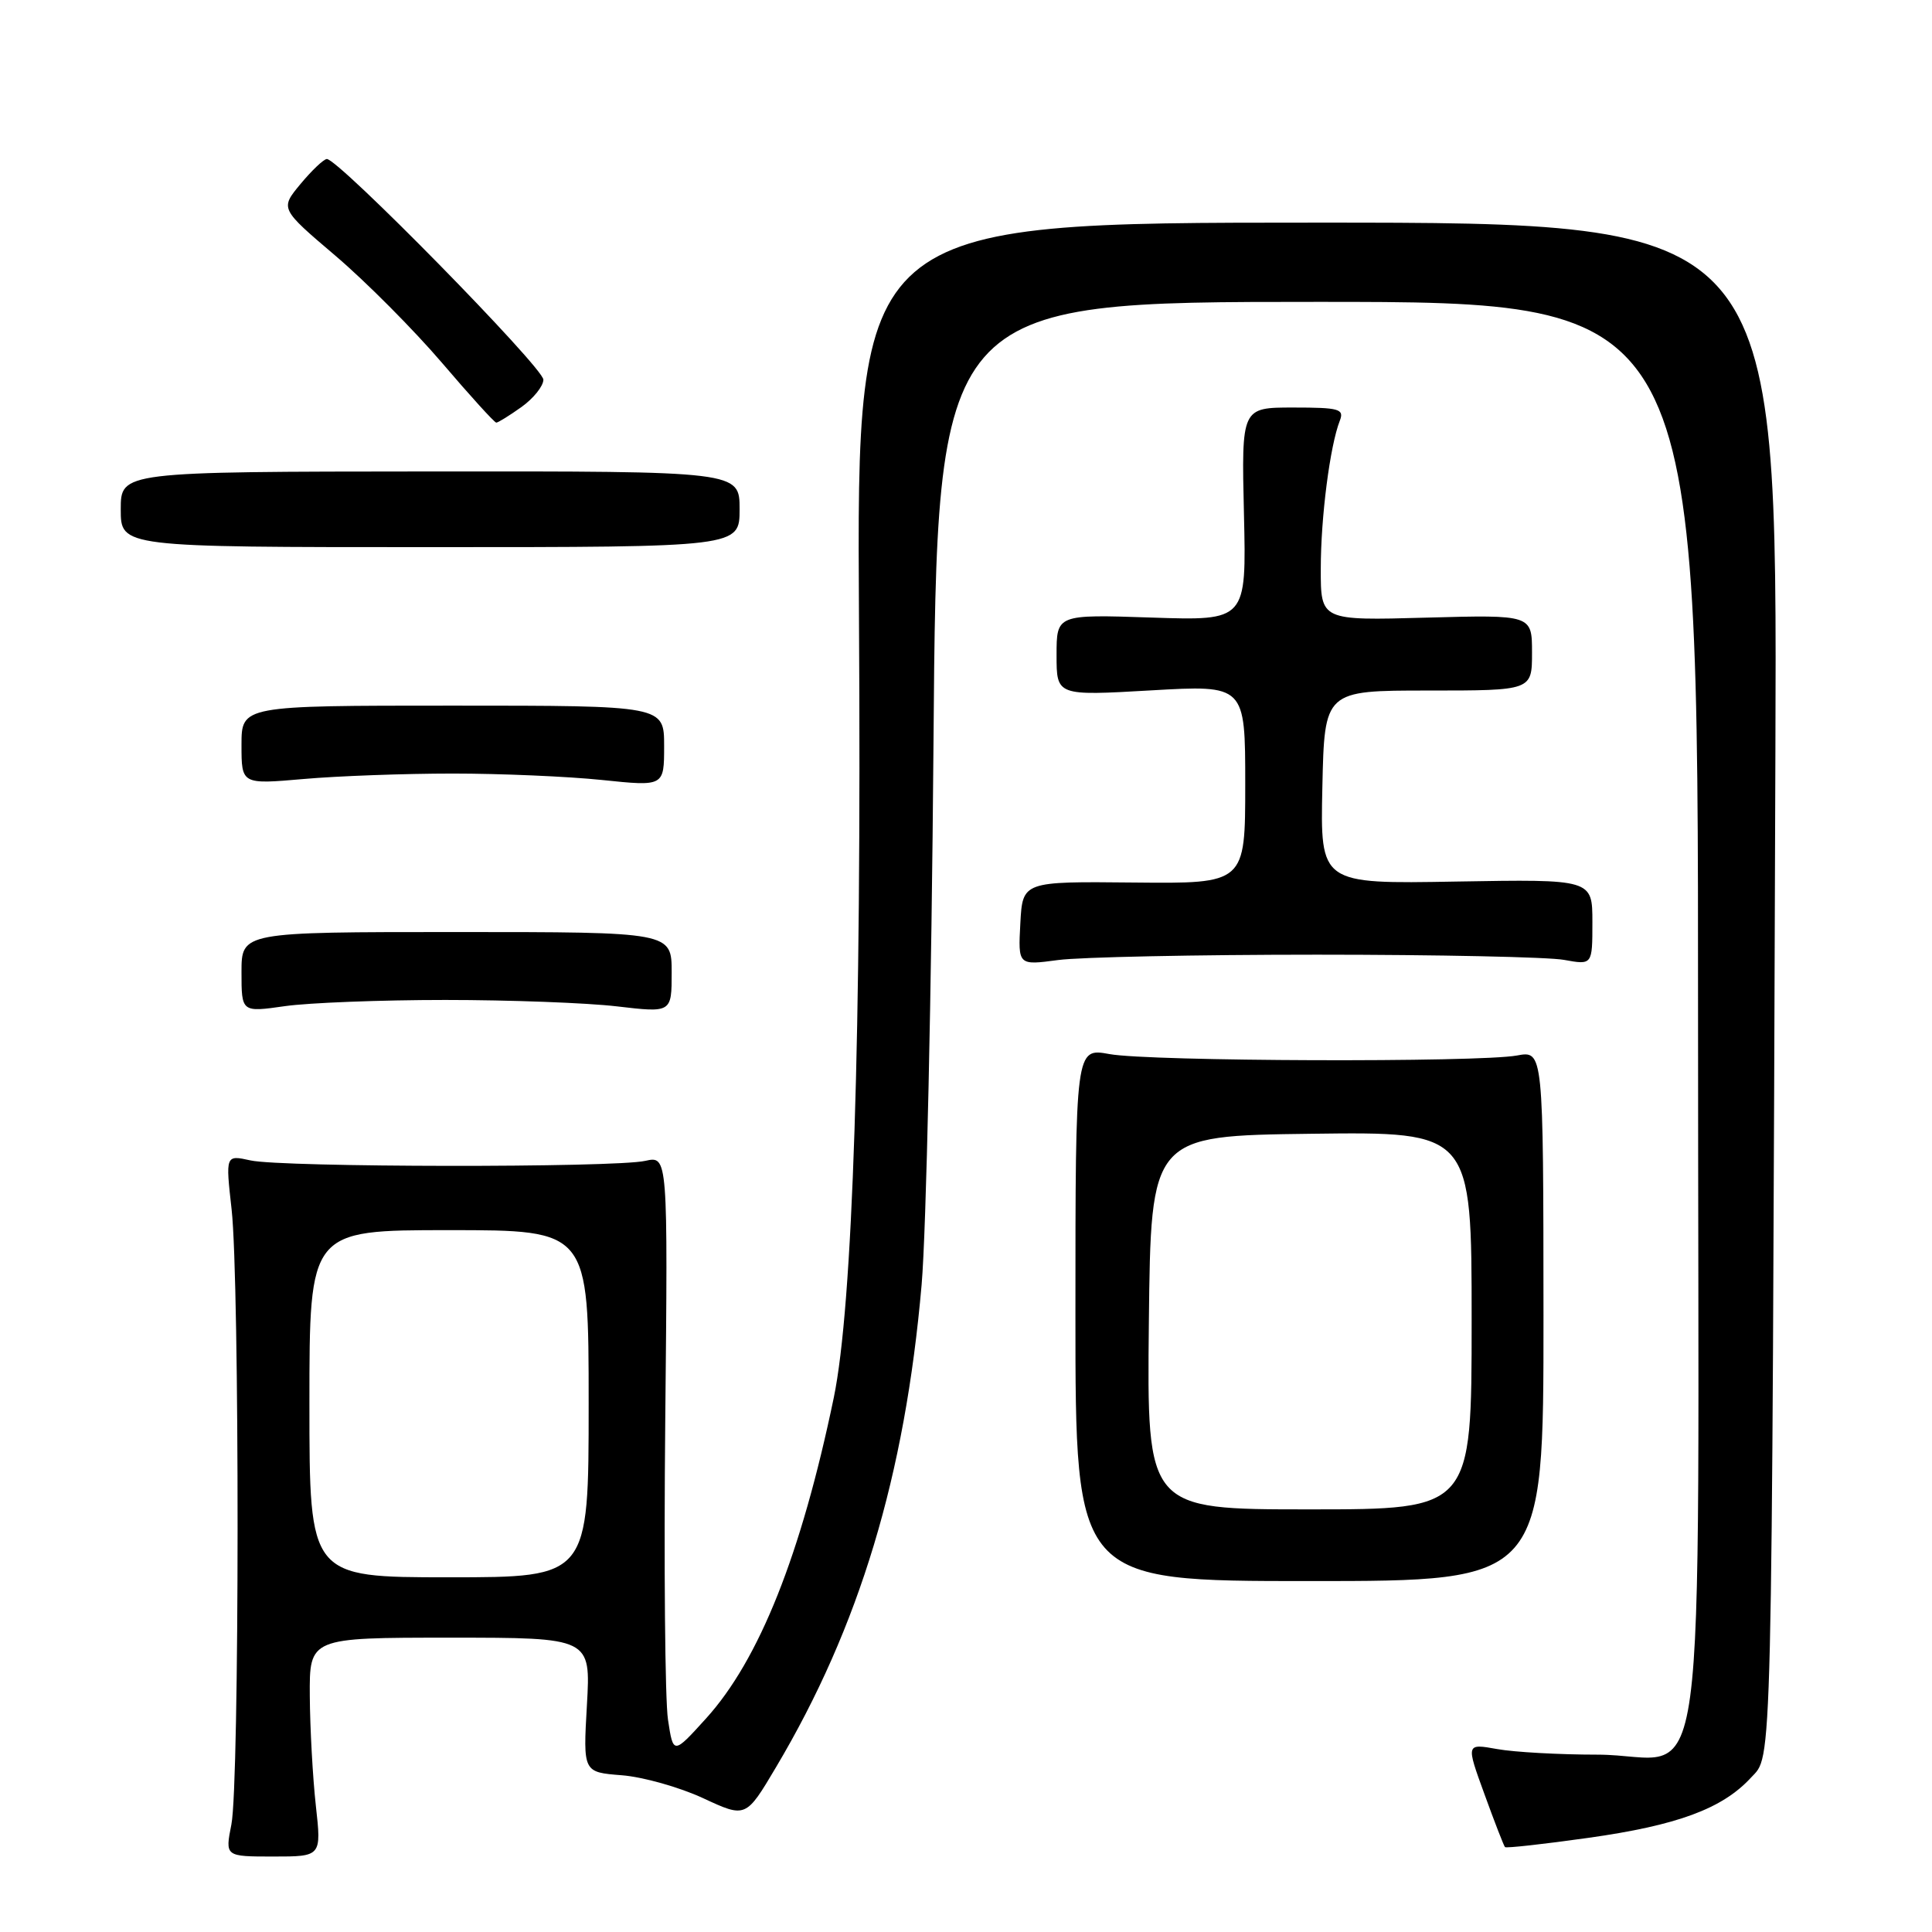 <?xml version="1.0" encoding="UTF-8" standalone="no"?>
<!DOCTYPE svg PUBLIC "-//W3C//DTD SVG 1.1//EN" "http://www.w3.org/Graphics/SVG/1.1/DTD/svg11.dtd" >
<svg xmlns="http://www.w3.org/2000/svg" xmlns:xlink="http://www.w3.org/1999/xlink" version="1.1" viewBox="0 0 256 256">
 <g >
 <path fill="currentColor"
d=" M 41.85 239.25 C 41.44 235.54 41.08 229.01 41.05 224.75 C 41.00 217.00 41.00 217.00 59.64 217.00 C 78.28 217.00 78.28 217.00 77.77 225.92 C 77.26 234.83 77.26 234.83 82.38 235.23 C 85.20 235.45 90.05 236.82 93.17 238.27 C 98.83 240.90 98.83 240.90 102.83 234.16 C 113.88 215.56 119.92 195.54 122.12 170.22 C 122.73 163.23 123.44 131.06 123.69 98.75 C 124.15 40.00 124.15 40.00 174.58 40.00 C 225.00 40.00 225.00 40.00 225.00 134.35 C 225.00 244.68 226.66 232.50 211.65 232.50 C 206.62 232.50 200.64 232.17 198.38 231.76 C 194.25 231.02 194.25 231.02 196.70 237.74 C 198.04 241.44 199.27 244.60 199.42 244.75 C 199.58 244.91 204.53 244.36 210.43 243.53 C 222.25 241.87 228.21 239.67 232.00 235.56 C 234.87 232.44 234.75 237.53 235.25 99.50 C 235.50 29.50 235.50 29.50 174.50 29.50 C 113.50 29.50 113.50 29.50 113.82 82.00 C 114.17 137.27 113.00 173.03 110.48 185.20 C 106.16 205.98 100.60 219.94 93.55 227.71 C 89.21 232.50 89.21 232.50 88.51 227.85 C 88.12 225.30 87.96 207.44 88.15 188.18 C 88.50 153.15 88.50 153.15 85.50 153.82 C 81.44 154.74 37.34 154.69 33.19 153.76 C 29.88 153.03 29.88 153.03 30.69 160.26 C 31.76 169.82 31.74 236.30 30.66 241.75 C 29.82 246.00 29.82 246.00 36.21 246.00 C 42.60 246.00 42.60 246.00 41.85 239.25 Z  M 204.52 174.36 C 204.50 139.21 204.50 139.21 201.00 139.86 C 195.91 140.79 152.30 140.65 147.00 139.67 C 142.50 138.85 142.50 138.85 142.50 174.17 C 142.50 209.50 142.50 209.50 173.52 209.50 C 204.53 209.50 204.53 209.50 204.52 174.36 Z  M 59.00 132.50 C 67.53 132.50 77.76 132.88 81.75 133.35 C 89.00 134.20 89.00 134.20 89.00 128.85 C 89.00 123.50 89.00 123.50 60.50 123.50 C 32.00 123.50 32.00 123.50 32.00 128.82 C 32.00 134.14 32.00 134.14 37.75 133.32 C 40.91 132.87 50.47 132.50 59.00 132.50 Z  M 174.50 126.50 C 190.45 126.50 205.19 126.81 207.25 127.19 C 211.00 127.87 211.00 127.87 211.00 122.19 C 211.00 116.50 211.00 116.50 192.97 116.81 C 174.94 117.13 174.94 117.13 175.22 104.31 C 175.50 91.50 175.50 91.50 189.25 91.50 C 203.00 91.50 203.00 91.50 203.00 86.48 C 203.00 81.46 203.00 81.46 189.00 81.84 C 175.00 82.23 175.00 82.23 175.01 75.36 C 175.01 68.52 176.23 59.07 177.53 55.75 C 178.14 54.19 177.48 54.00 171.36 54.00 C 164.50 54.00 164.50 54.00 164.83 68.12 C 165.16 82.25 165.16 82.25 152.58 81.83 C 140.00 81.41 140.00 81.41 140.00 86.81 C 140.00 92.20 140.00 92.20 152.50 91.48 C 165.00 90.76 165.00 90.76 165.00 103.93 C 165.00 117.09 165.00 117.09 150.25 116.94 C 135.50 116.79 135.50 116.79 135.20 122.35 C 134.90 127.92 134.90 127.92 140.20 127.21 C 143.12 126.82 158.55 126.50 174.50 126.50 Z  M 60.00 102.50 C 66.33 102.50 75.21 102.88 79.75 103.35 C 88.00 104.21 88.00 104.21 88.00 98.85 C 88.00 93.50 88.00 93.50 60.00 93.50 C 32.00 93.50 32.00 93.50 32.00 98.72 C 32.00 103.94 32.00 103.94 40.25 103.22 C 44.79 102.82 53.67 102.50 60.00 102.50 Z  M 98.00 67.47 C 98.00 62.44 98.00 62.44 57.00 62.47 C 16.00 62.50 16.00 62.50 16.00 67.50 C 16.00 72.50 16.00 72.50 57.00 72.50 C 98.00 72.50 98.00 72.50 98.00 67.47 Z  M 69.10 53.93 C 70.69 52.79 72.00 51.16 72.00 50.31 C 72.00 48.71 44.74 20.94 43.30 21.07 C 42.86 21.11 41.29 22.61 39.81 24.39 C 37.11 27.65 37.11 27.65 44.45 33.89 C 48.49 37.33 54.83 43.71 58.56 48.07 C 62.28 52.43 65.52 56.00 65.76 56.00 C 66.00 56.00 67.50 55.07 69.10 53.93 Z  M 41.00 186.00 C 41.00 163.00 41.00 163.00 59.50 163.00 C 78.00 163.00 78.00 163.00 78.00 186.00 C 78.00 209.00 78.00 209.00 59.50 209.00 C 41.00 209.00 41.00 209.00 41.00 186.00 Z  M 152.23 175.25 C 152.50 150.50 152.50 150.50 173.75 150.23 C 195.00 149.96 195.00 149.96 195.00 174.98 C 195.00 200.00 195.00 200.00 173.48 200.00 C 151.97 200.00 151.97 200.00 152.23 175.25 Z "/>
</g>
</svg>